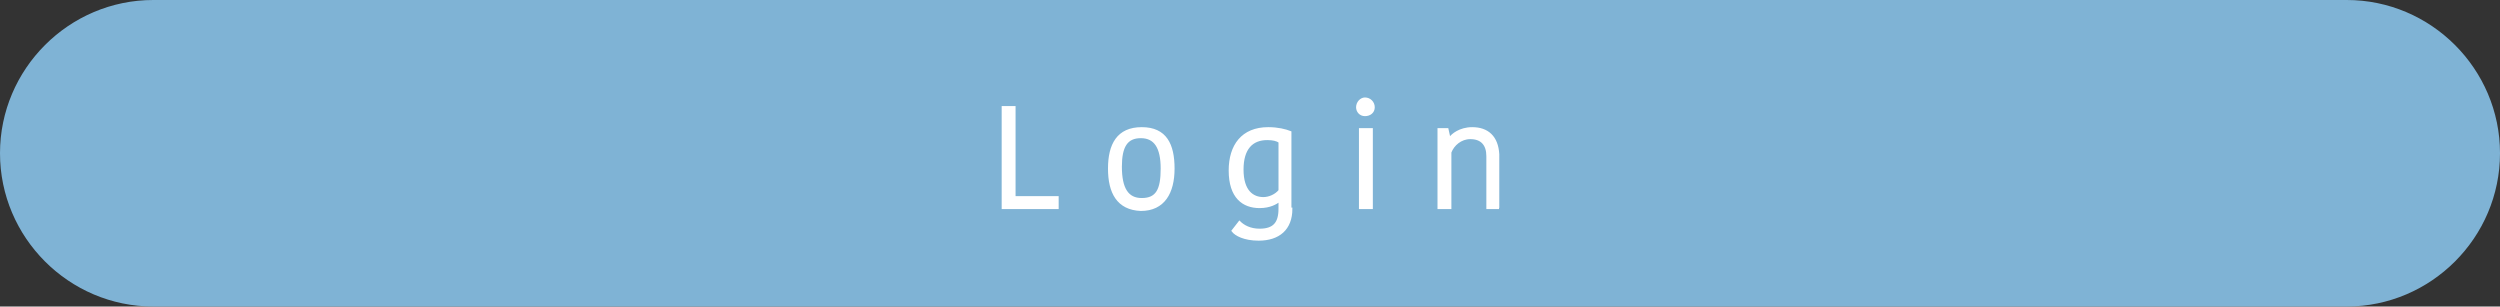 <?xml version="1.0" encoding="utf-8"?>
<!-- Generator: Adobe Illustrator 27.0.0, SVG Export Plug-In . SVG Version: 6.00 Build 0)  -->
<svg version="1.1" id="Layer_1" xmlns="http://www.w3.org/2000/svg" xmlns:xlink="http://www.w3.org/1999/xlink" x="0px" y="0px"
	 viewBox="0 0 261 32" style="enable-background:new 0 0 261 32;" xml:space="preserve">
<rect x="0" y="0" width="261" height="32" fill="#333333" stroke="none"/>
<style type="text/css">
	.st0{fill:#7FB3D5;}
	.st1{fill:#FFFFFF;stroke:#FFFFFF;stroke-width:0.25;stroke-miterlimit:10;}
</style>
<path class="st0" d="M245,32H16C7.2,32,0,24.8,0,16v0C0,7.2,7.2,0,16,0h229c8.8,0,16,7.2,16,16v0C261,24.8,253.8,32,245,32z"/>
<g>
	<path class="st1" d="M105.9,11.2v9.4h4.5v1.1h-5.7V11.2H105.9z"/>
	<path class="st1" d="M115.8,17.6c0-2.5,0.9-4.2,3.4-4.2c2.5,0,3.3,1.7,3.3,4.2c0,2.5-1,4.3-3.4,4.3
		C116.7,21.8,115.8,20.1,115.8,17.6z M119.2,20.8c1.6,0,2.1-1,2.1-3.2c0-2.2-0.7-3.3-2.2-3.3c-1.5,0-2.1,1-2.1,3.1
		C117,19.7,117.7,20.8,119.2,20.8z"/>
	<path class="st1" d="M134.8,21.8c0,2.1-1.3,3.2-3.4,3.2c-1.5,0-2.4-0.5-2.7-0.9l0.7-0.9c0.4,0.4,1.1,0.8,2.1,0.8
		c1.5,0,2.1-0.7,2.1-2.2V21h-0.1c-0.3,0.2-0.9,0.6-2,0.6c-1.7,0-3.1-1-3.1-3.8c0-2.6,1.3-4.4,4-4.4c1,0,1.8,0.2,2.3,0.4V21.8z
		 M132.3,14.5c-1.6,0-2.6,1-2.6,3.2c0,2.3,1.1,3,2.2,3c0.6,0,1.3-0.3,1.7-0.8v-5.1C133.3,14.6,132.9,14.5,132.3,14.5z"/>
	<path class="st1" d="M142.5,10.3c0.5,0,0.9,0.4,0.9,0.9c0,0.5-0.4,0.8-0.9,0.8c-0.5,0-0.8-0.4-0.8-0.8
		C141.7,10.7,142.1,10.3,142.5,10.3z M142,13.5h1.2v8.2H142V13.5z"/>
	<path class="st1" d="M156.5,21.7h-1.2v-5.4c0-1.2-0.6-1.9-1.8-1.9c-1,0-1.8,0.7-2.1,1.5v5.8h-1.2v-8.2h0.9l0.2,0.9h0.1
		c0.2-0.3,1-1,2.3-1c1.6,0,2.6,0.9,2.7,2.7V21.7z"/>
</g>
</svg>
